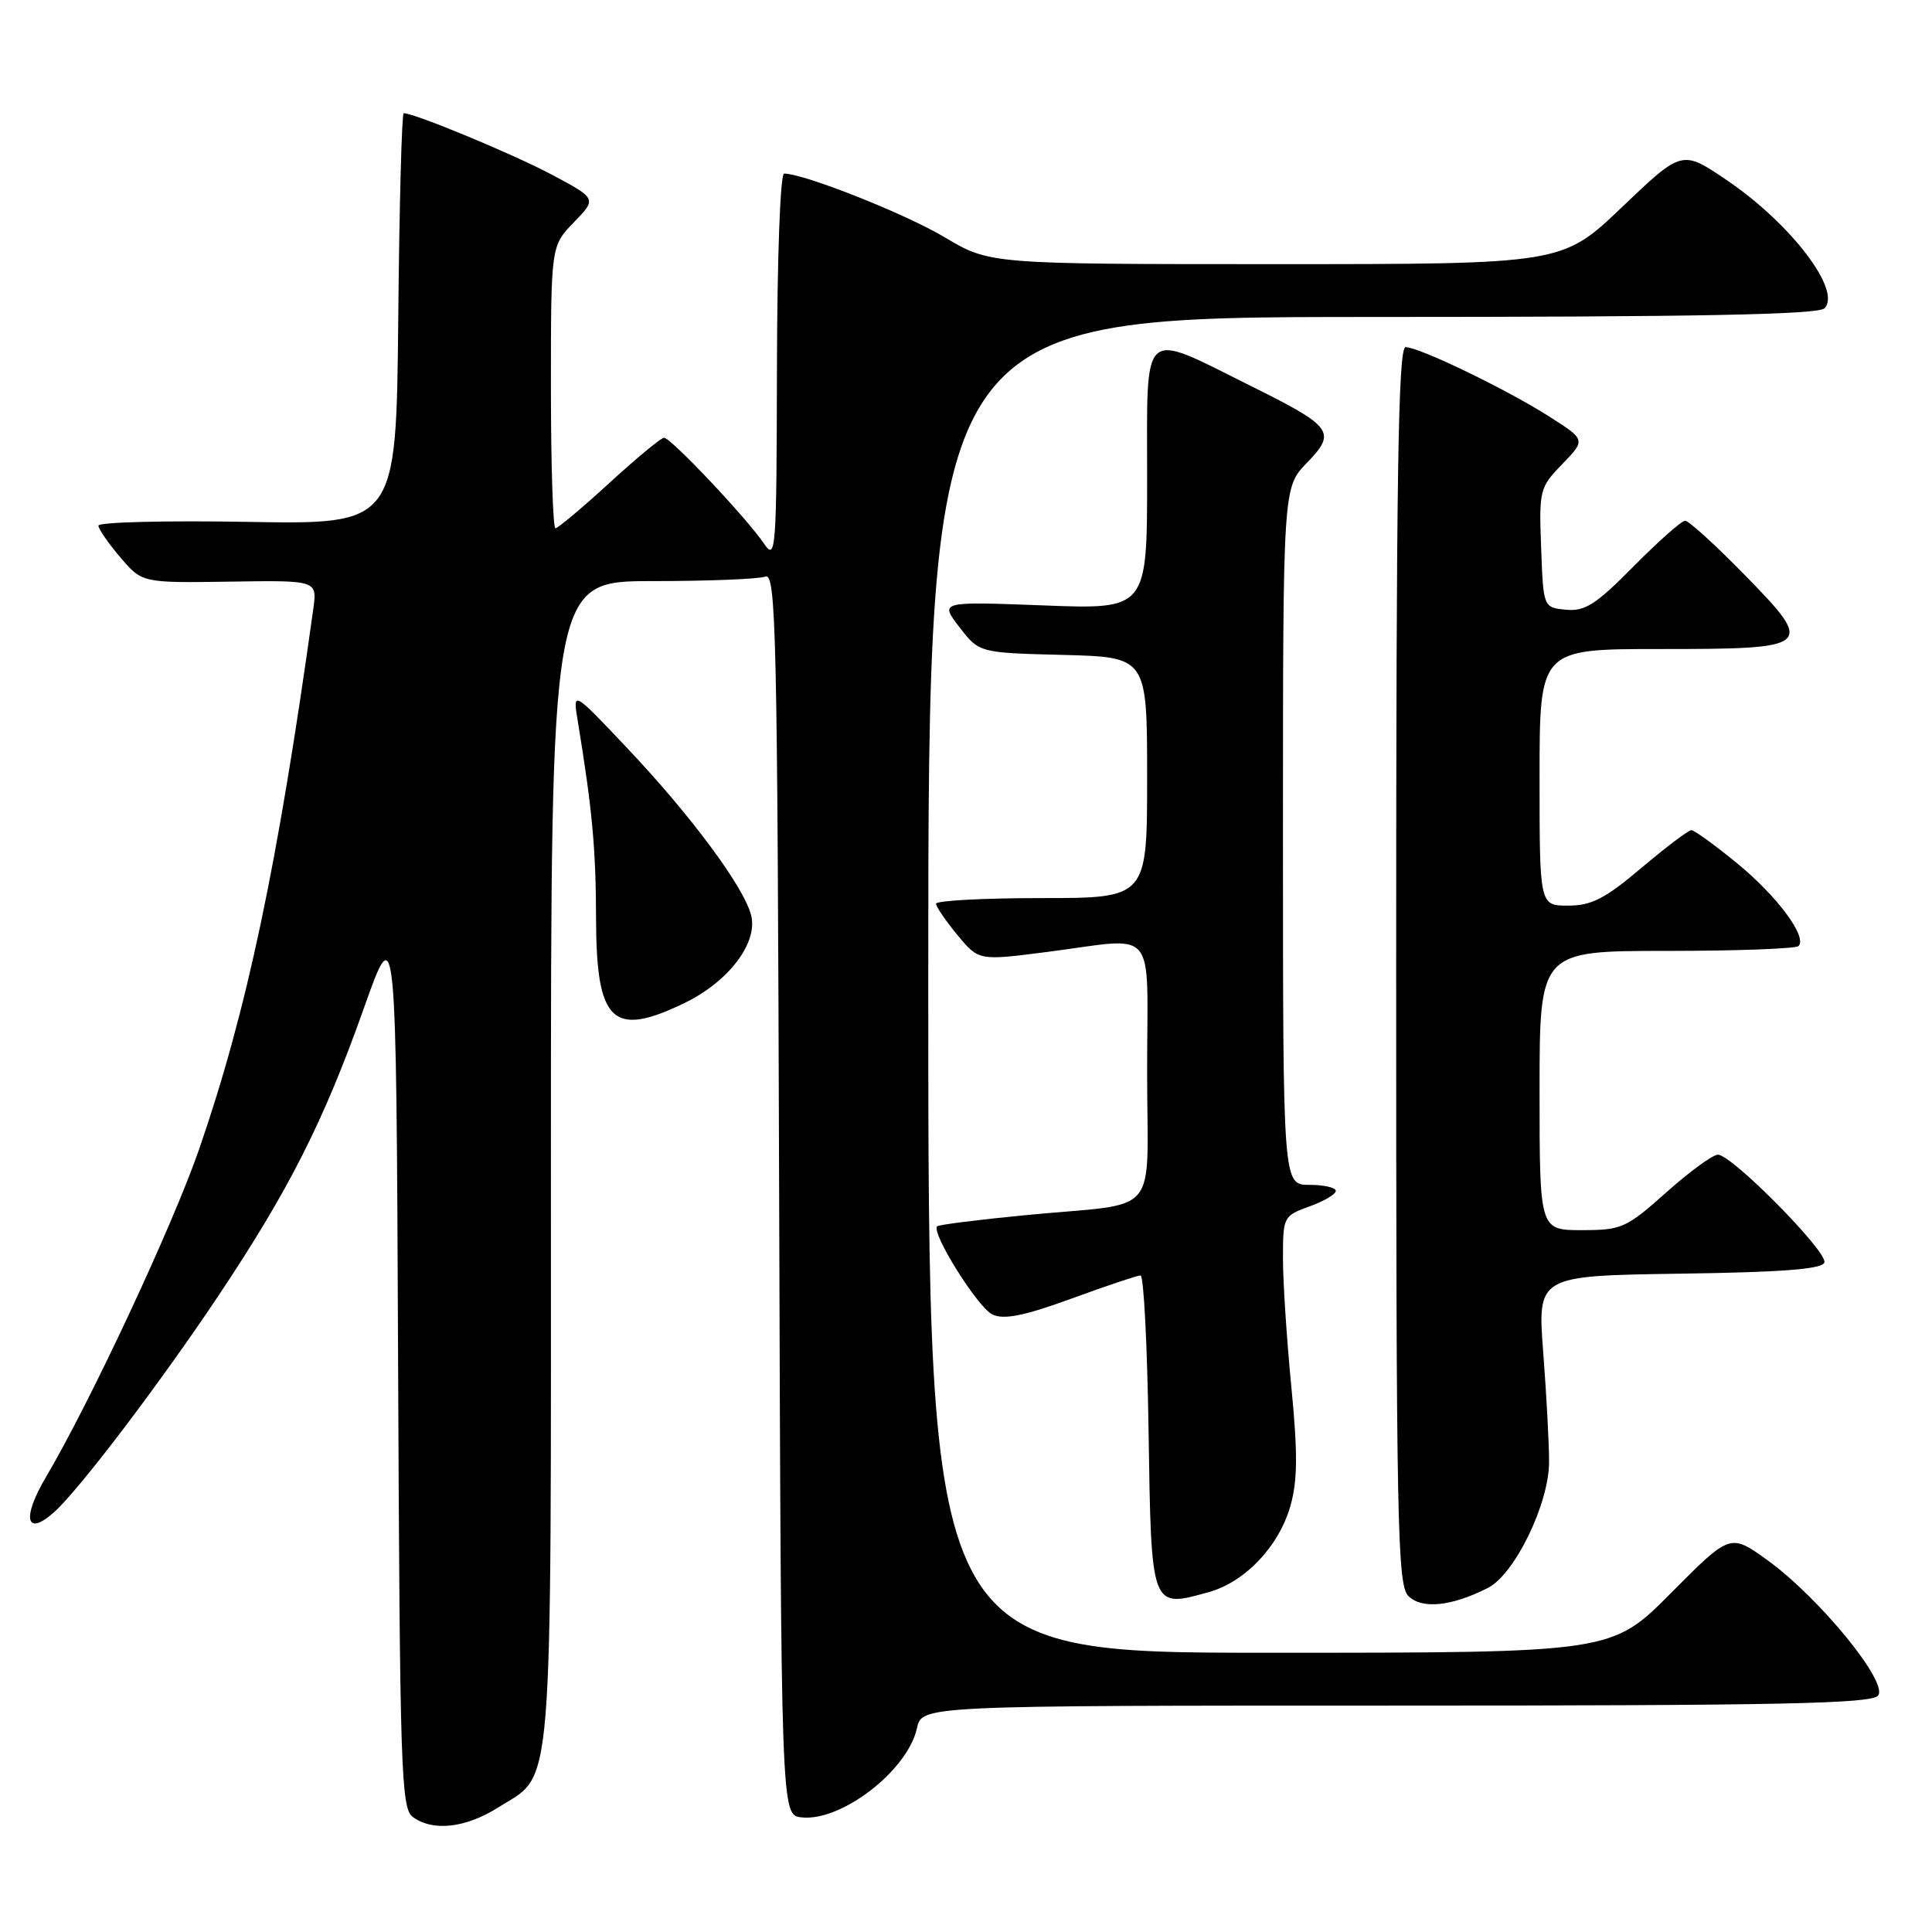 <?xml version="1.0" encoding="UTF-8" standalone="no"?>
<!DOCTYPE svg PUBLIC "-//W3C//DTD SVG 1.1//EN" "http://www.w3.org/Graphics/SVG/1.1/DTD/svg11.dtd" >
<svg xmlns="http://www.w3.org/2000/svg" xmlns:xlink="http://www.w3.org/1999/xlink" version="1.1" viewBox="0 0 256 256">
 <g >
 <path fill="currentColor"
d=" M 65.99 239.51 C 73.42 234.82 73.00 239.94 73.00 154.05 C 73.00 77.00 73.00 77.00 86.42 77.00 C 93.80 77.00 100.55 76.73 101.41 76.40 C 102.84 75.85 103.01 83.65 103.24 158.15 C 103.50 240.50 103.50 240.50 106.18 240.81 C 111.44 241.42 120.27 234.62 121.50 229.00 C 122.16 226.00 122.16 226.00 184.96 226.00 C 235.69 226.00 247.97 225.75 248.85 224.68 C 250.28 222.96 241.03 211.65 234.14 206.69 C 229.26 203.19 229.26 203.19 221.40 211.10 C 213.55 219.00 213.55 219.00 168.27 219.00 C 123.00 219.00 123.00 219.00 123.00 130.50 C 123.00 42.00 123.00 42.00 181.80 42.00 C 224.87 42.00 240.91 41.69 241.75 40.85 C 244.08 38.52 237.31 29.64 228.82 23.88 C 222.88 19.85 222.88 19.85 214.95 27.42 C 207.02 35.00 207.02 35.00 169.08 35.00 C 131.14 35.00 131.14 35.00 125.14 31.42 C 119.92 28.31 106.52 23.00 103.90 23.00 C 103.39 23.00 102.98 34.11 102.95 48.75 C 102.90 73.22 102.81 74.38 101.21 72.00 C 98.98 68.69 88.89 58.00 87.99 58.00 C 87.61 58.00 84.34 60.70 80.74 64.00 C 77.14 67.30 73.92 70.00 73.60 70.00 C 73.27 70.00 73.00 61.58 73.00 51.30 C 73.00 32.60 73.00 32.60 76.04 29.46 C 79.08 26.32 79.08 26.32 73.13 23.15 C 68.05 20.44 54.94 15.00 53.49 15.00 C 53.24 15.00 52.91 27.26 52.77 42.25 C 52.50 69.50 52.50 69.50 32.75 69.15 C 21.89 68.96 13.02 69.19 13.04 69.65 C 13.06 70.12 14.38 72.02 15.96 73.87 C 18.84 77.24 18.84 77.24 30.44 77.07 C 42.04 76.89 42.04 76.89 41.51 80.70 C 36.77 114.77 32.71 133.97 26.38 152.29 C 22.86 162.45 11.95 185.80 6.10 195.70 C 2.85 201.19 3.44 203.71 7.19 200.35 C 10.52 197.36 21.16 183.34 28.95 171.68 C 38.28 157.70 42.89 148.60 48.20 133.63 C 52.50 121.50 52.50 121.50 52.75 180.50 C 52.98 234.55 53.14 239.60 54.69 240.75 C 57.34 242.71 61.68 242.23 65.99 239.51 Z  M 197.17 210.40 C 200.72 208.58 205.25 199.25 205.26 193.73 C 205.27 191.40 204.92 184.90 204.49 179.27 C 203.71 169.05 203.71 169.05 222.52 168.77 C 236.15 168.58 241.45 168.17 241.74 167.29 C 242.20 165.89 229.48 153.00 227.63 153.00 C 226.95 153.00 223.87 155.25 220.79 158.00 C 215.48 162.73 214.88 163.00 209.59 163.00 C 204.00 163.00 204.00 163.00 204.00 144.50 C 204.00 126.00 204.00 126.00 220.83 126.00 C 230.09 126.00 237.95 125.71 238.31 125.36 C 239.51 124.16 235.51 118.76 230.16 114.38 C 227.22 111.97 224.50 110.00 224.12 110.00 C 223.73 110.00 220.75 112.25 217.50 115.00 C 212.67 119.08 210.89 120.00 207.79 120.00 C 204.00 120.00 204.00 120.00 204.00 103.00 C 204.00 86.00 204.00 86.00 219.88 86.00 C 240.29 86.00 240.56 85.77 231.11 76.11 C 227.28 72.20 223.77 69.00 223.29 69.00 C 222.82 69.00 219.75 71.72 216.47 75.04 C 211.46 80.11 210.02 81.03 207.50 80.79 C 204.50 80.50 204.50 80.50 204.21 72.59 C 203.92 64.93 204.01 64.59 207.01 61.49 C 210.12 58.28 210.12 58.28 205.31 55.21 C 199.71 51.63 188.06 46.00 186.25 46.00 C 185.26 46.00 185.00 63.05 185.00 127.93 C 185.00 202.19 185.15 210.01 186.62 211.48 C 188.40 213.26 192.36 212.85 197.17 210.40 Z  M 160.15 210.97 C 164.99 209.63 169.50 204.86 171.00 199.49 C 171.94 196.15 171.96 192.51 171.11 183.77 C 170.50 177.51 170.00 169.86 170.00 166.76 C 170.00 161.23 170.06 161.11 173.50 159.86 C 175.43 159.17 177.00 158.24 177.00 157.80 C 177.00 157.36 175.43 157.00 173.50 157.00 C 170.00 157.00 170.00 157.00 170.00 110.80 C 170.00 64.60 170.00 64.60 173.16 61.34 C 177.13 57.24 176.64 56.56 165.72 51.13 C 151.05 43.83 152.00 42.99 152.00 63.26 C 152.00 80.75 152.00 80.75 138.26 80.22 C 124.51 79.70 124.51 79.70 127.13 83.10 C 129.75 86.50 129.75 86.50 140.88 86.78 C 152.00 87.07 152.00 87.07 152.00 103.03 C 152.00 119.00 152.00 119.00 138.00 119.00 C 130.30 119.00 124.01 119.34 124.03 119.75 C 124.04 120.16 125.32 122.03 126.87 123.90 C 129.69 127.30 129.69 127.30 138.66 126.15 C 153.61 124.23 152.00 122.32 152.00 141.98 C 152.00 161.74 154.08 159.26 136.03 161.00 C 129.72 161.61 124.39 162.28 124.18 162.49 C 123.34 163.33 129.60 173.32 131.52 174.19 C 133.05 174.89 135.74 174.35 141.98 172.07 C 146.60 170.38 150.72 169.00 151.13 169.00 C 151.55 169.00 152.02 178.24 152.19 189.54 C 152.55 213.28 152.48 213.10 160.15 210.97 Z  M 90.71 132.90 C 96.55 130.07 100.45 124.94 99.53 121.28 C 98.59 117.53 91.53 108.02 82.99 99.00 C 75.89 91.50 75.89 91.50 76.55 95.50 C 78.48 107.26 78.96 112.43 78.98 121.68 C 79.01 135.48 81.15 137.53 90.71 132.90 Z "/>
</g>
</svg>